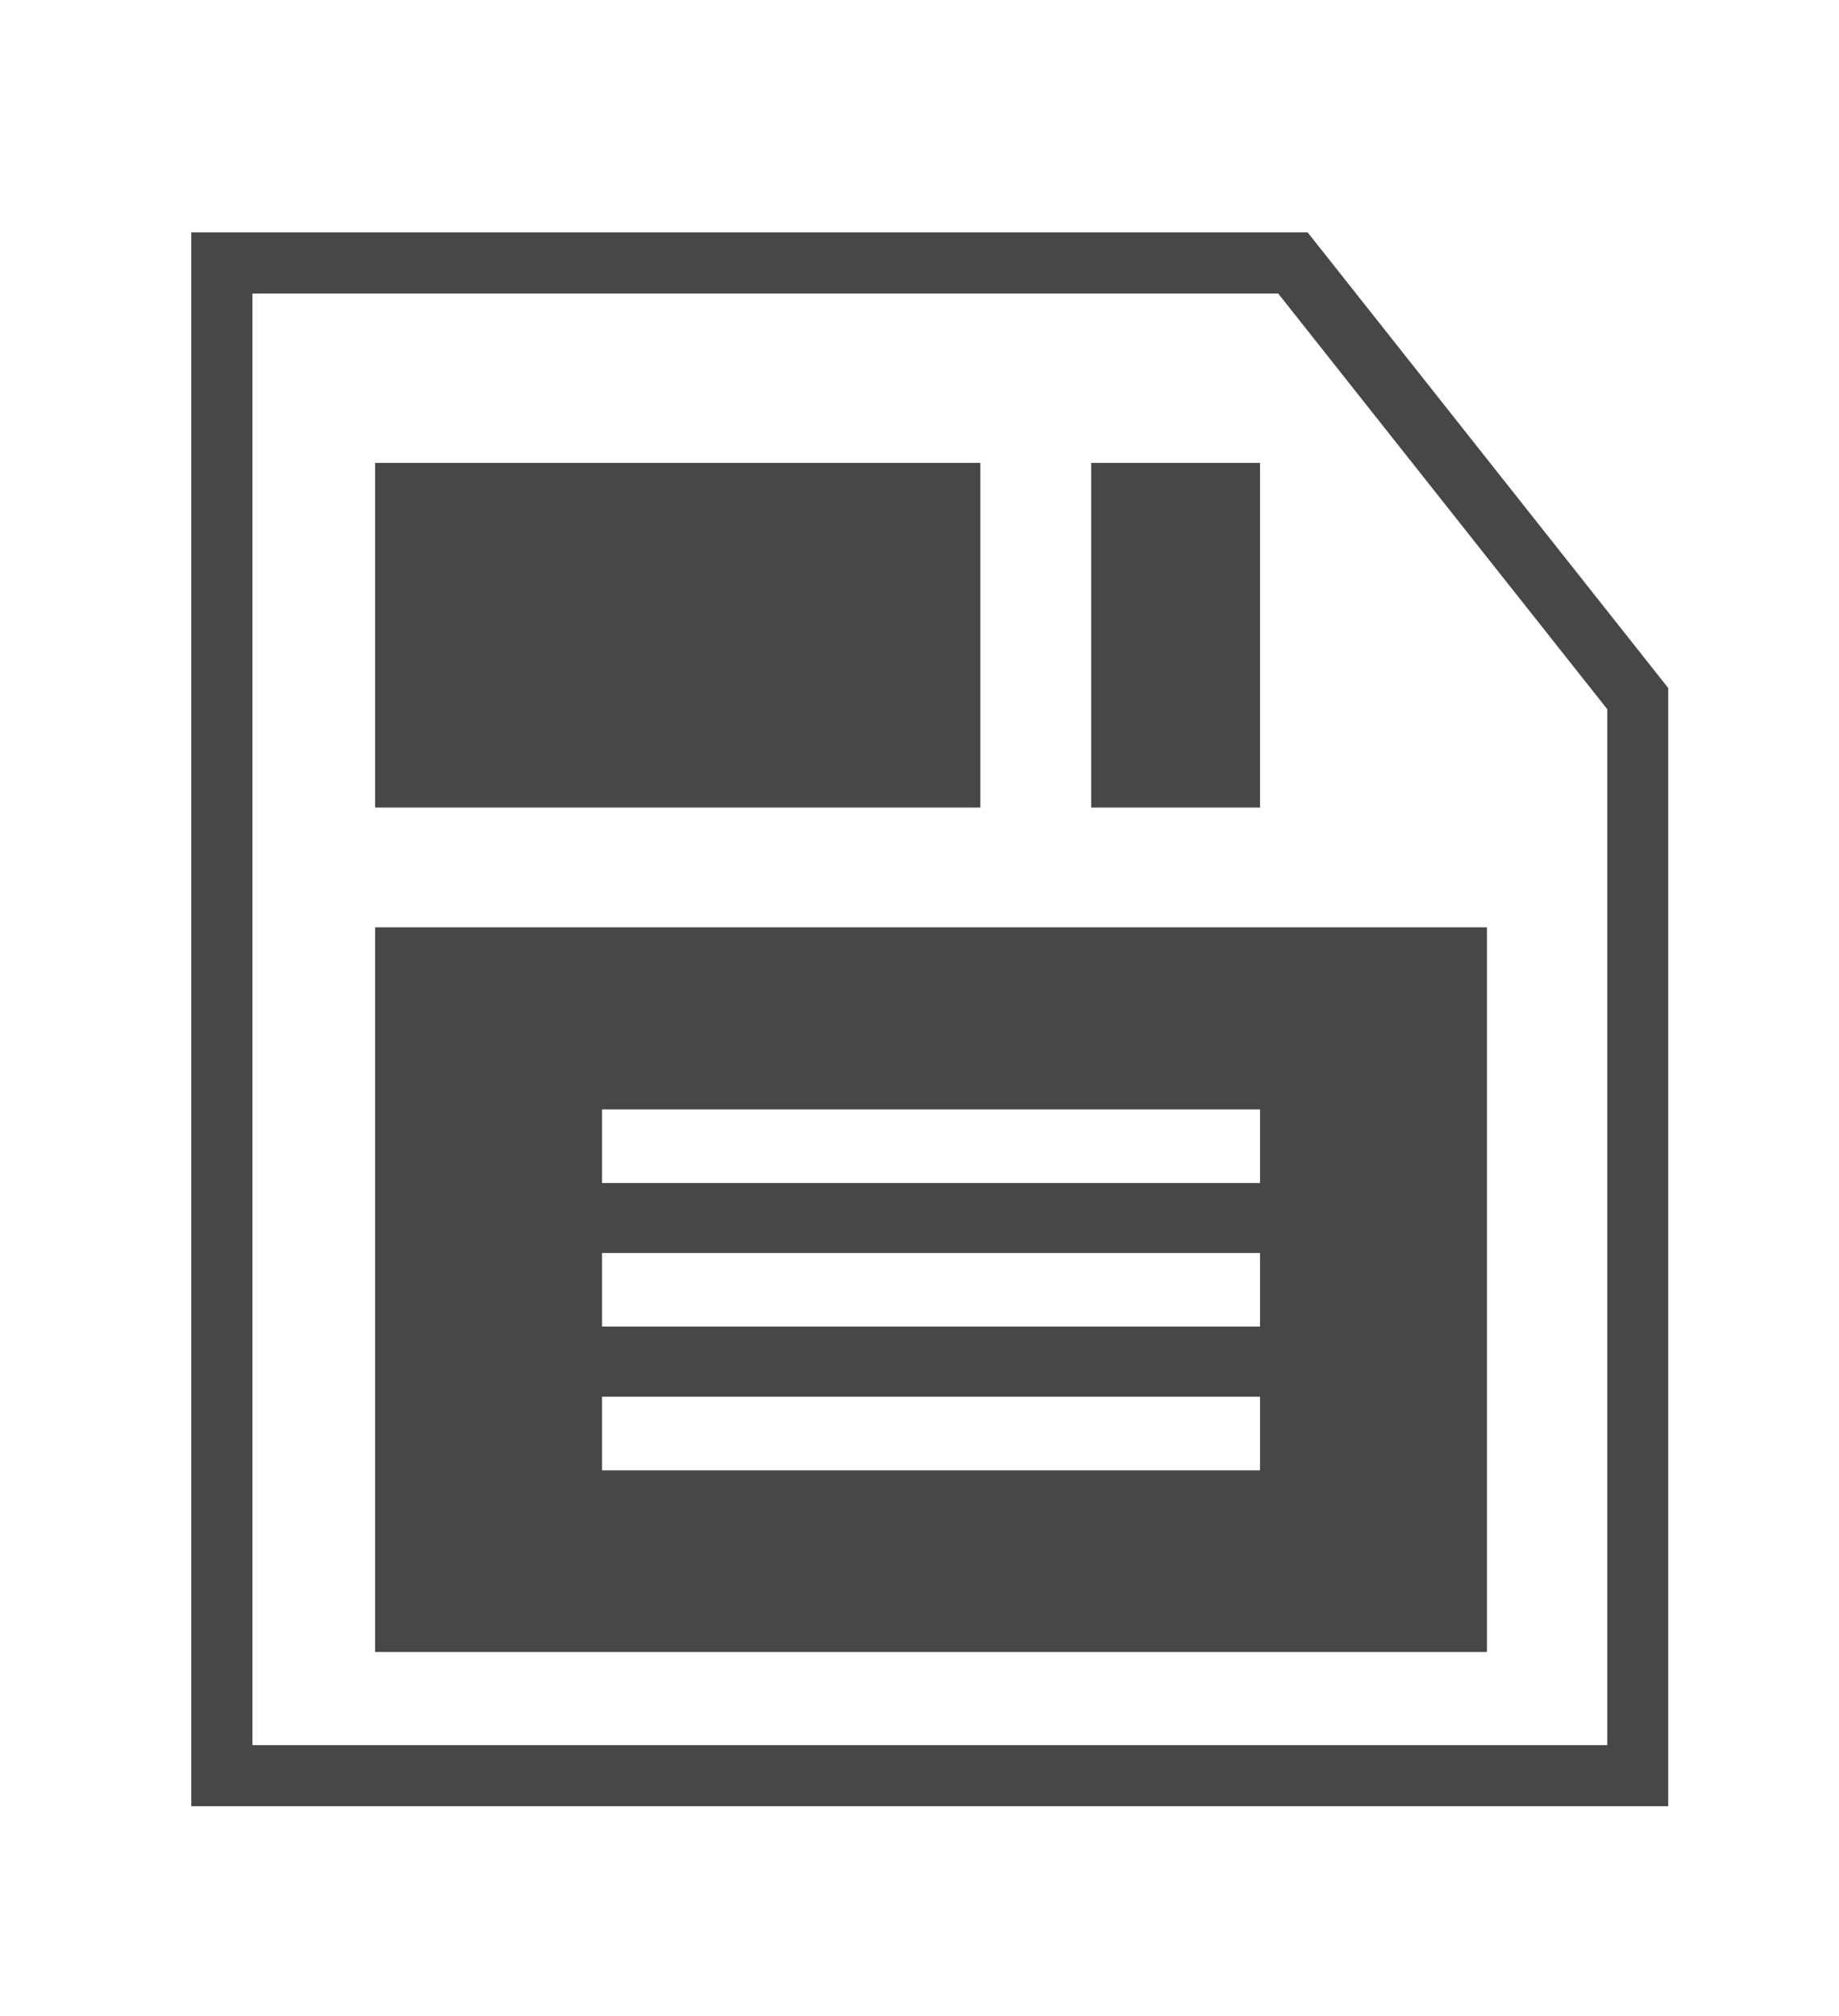 <?xml version="1.0" encoding="UTF-8"?><svg id="Layer_1" xmlns="http://www.w3.org/2000/svg" viewBox="0 0 150.65 165.13"><defs><style>.cls-1{fill:#474748;stroke-width:0px;}</style></defs><path class="cls-1" d="M136.67,147.93H15.67V19.03h91.45l29.54,37.32v91.58ZM20.68,142.93h110.99V58.09l-26.96-34.05H20.68v118.89Z"/><path class="cls-1" d="M30.73,75.95v59.35h91.08v-59.35H30.73ZM103.22,96.89h-53.9v-6.03h53.9v6.03ZM103.22,108.65h-53.9v-6.03h53.9v6.03ZM103.22,120.42h-53.9v-6.03h53.9v6.03Z"/><rect class="cls-1" x="30.73" y="37.91" width="49.58" height="28.23"/><rect class="cls-1" x="89.39" y="37.91" width="13.83" height="28.23"/></svg>